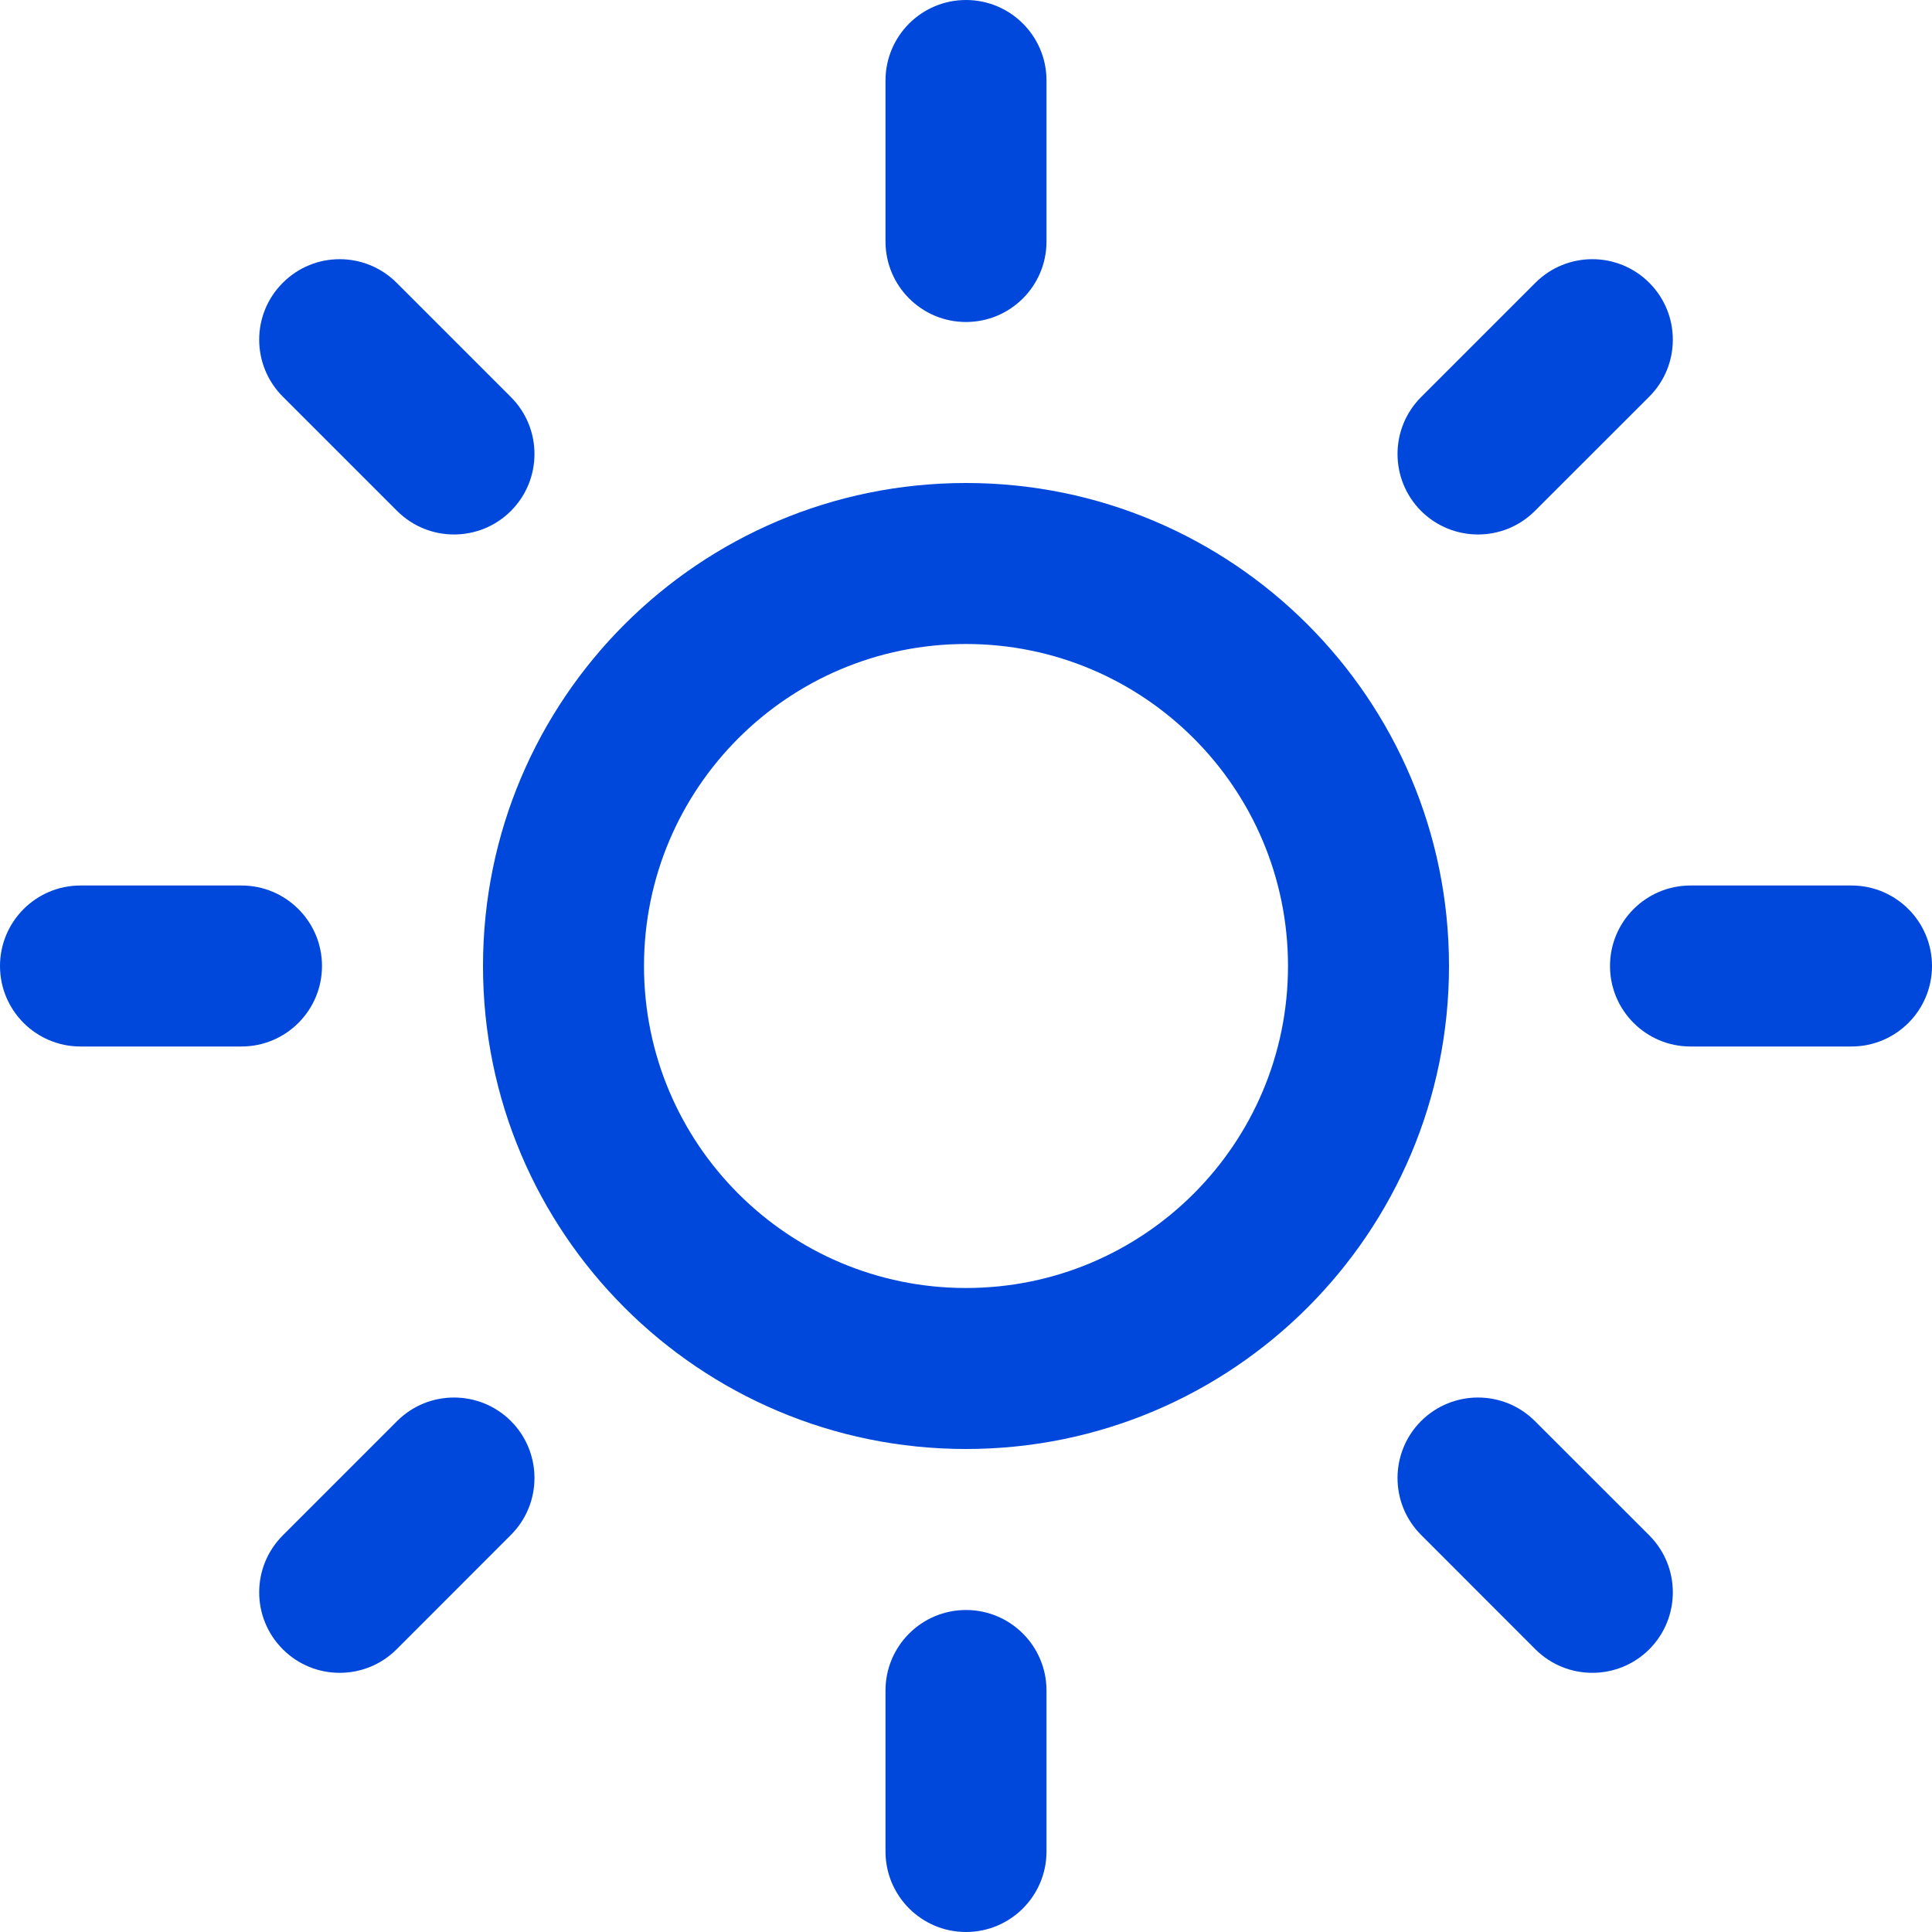 <svg width="24" height="24" viewBox="0 0 24 24" fill="none" xmlns="http://www.w3.org/2000/svg">
<g clip-path="url(#clip0_434_2696)">
<path fill-rule="evenodd" clip-rule="evenodd" d="M12 8C9.791 8 8 9.791 8 12C8 14.209 9.791 16 12 16C14.209 16 16 14.209 16 12C16 9.791 14.209 8 12 8ZM6 12C6 8.686 8.686 6 12 6C15.314 6 18 8.686 18 12C18 15.314 15.314 18 12 18C8.686 18 6 15.314 6 12Z" fill="#0048DB"/>
<path fill-rule="evenodd" clip-rule="evenodd" d="M12 0C12.552 0 13 0.448 13 1V3C13 3.552 12.552 4 12 4C11.448 4 11 3.552 11 3V1C11 0.448 11.448 0 12 0Z" fill="#0048DB"/>
<path fill-rule="evenodd" clip-rule="evenodd" d="M12 20C12.552 20 13 20.448 13 21V23C13 23.552 12.552 24 12 24C11.448 24 11 23.552 11 23V21C11 20.448 11.448 20 12 20Z" fill="#0048DB"/>
<path fill-rule="evenodd" clip-rule="evenodd" d="M3.513 3.513C3.903 3.122 4.536 3.122 4.927 3.513L6.347 4.933C6.737 5.323 6.737 5.956 6.347 6.347C5.956 6.737 5.323 6.737 4.933 6.347L3.513 4.927C3.122 4.536 3.122 3.903 3.513 3.513Z" fill="#0048DB"/>
<path fill-rule="evenodd" clip-rule="evenodd" d="M17.653 17.653C18.044 17.263 18.677 17.263 19.067 17.653L20.488 19.073C20.878 19.464 20.878 20.097 20.488 20.488C20.097 20.878 19.464 20.878 19.073 20.488L17.653 19.067C17.263 18.677 17.263 18.044 17.653 17.653Z" fill="#0048DB"/>
<path fill-rule="evenodd" clip-rule="evenodd" d="M0 12C0 11.448 0.448 11 1 11H3C3.552 11 4 11.448 4 12C4 12.552 3.552 13 3 13H1C0.448 13 0 12.552 0 12Z" fill="#0048DB"/>
<path fill-rule="evenodd" clip-rule="evenodd" d="M20 12C20 11.448 20.448 11 21 11H23C23.552 11 24 11.448 24 12C24 12.552 23.552 13 23 13H21C20.448 13 20 12.552 20 12Z" fill="#0048DB"/>
<path fill-rule="evenodd" clip-rule="evenodd" d="M6.347 17.653C6.737 18.044 6.737 18.677 6.347 19.067L4.927 20.488C4.536 20.878 3.903 20.878 3.513 20.488C3.122 20.097 3.122 19.464 3.513 19.073L4.933 17.653C5.323 17.263 5.956 17.263 6.347 17.653Z" fill="#0048DB"/>
<path fill-rule="evenodd" clip-rule="evenodd" d="M20.488 3.513C20.878 3.903 20.878 4.536 20.488 4.927L19.067 6.347C18.677 6.737 18.044 6.737 17.653 6.347C17.263 5.956 17.263 5.323 17.653 4.933L19.073 3.513C19.464 3.122 20.097 3.122 20.488 3.513Z" fill="#0048DB"/>
</g>
<defs>
<clipPath id="clip0_434_2696">
<rect width="24" height="24" fill="white"/>
</clipPath>
</defs>
</svg>
